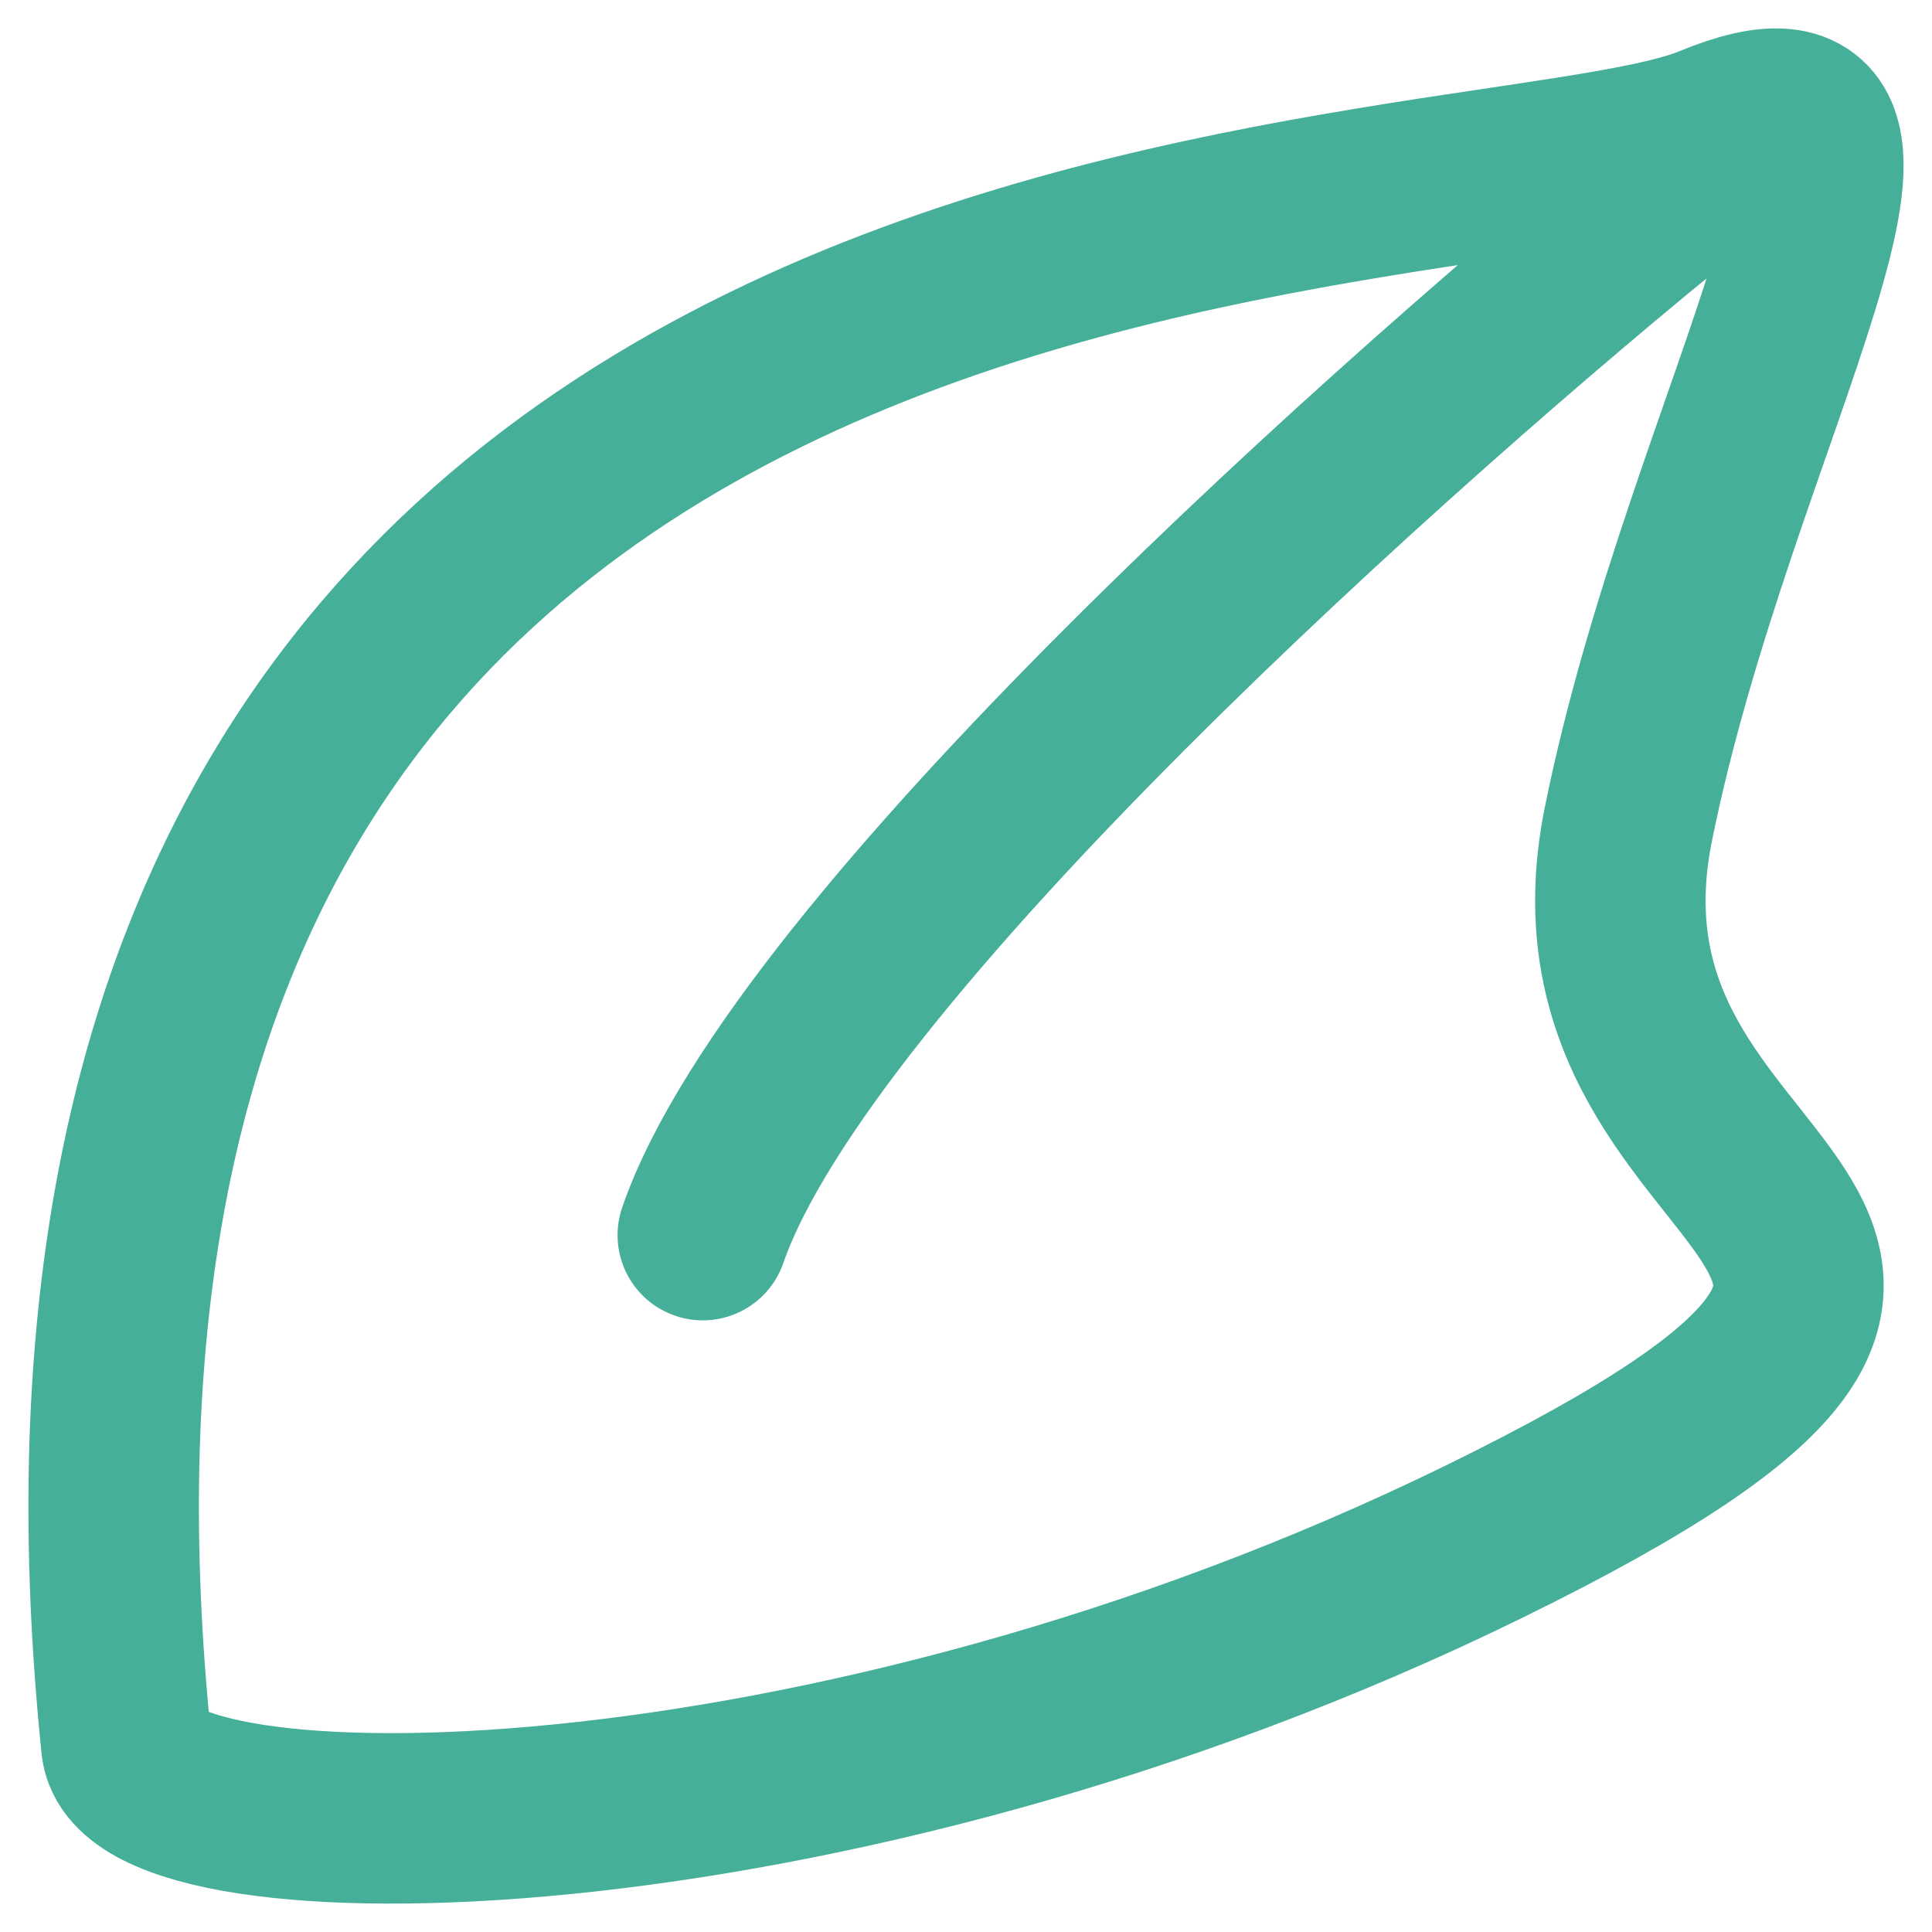 <svg width="34" height="34" viewBox="0 0 34 34" fill="none" xmlns="http://www.w3.org/2000/svg">
<path d="M29.759 3.188C24.687 7.276 14.107 16.71 12.368 21.736M2.224 30.711C-0.691 2.29 25.773 4.085 30.121 2.29C34.469 0.495 30.105 7.327 28.656 14.507C27.207 21.687 37.73 21.437 26.136 27.121C14.542 32.805 2.44 32.819 2.224 30.711Z" stroke="#45AF99" stroke-width="3" stroke-linecap="round"/>
</svg>
